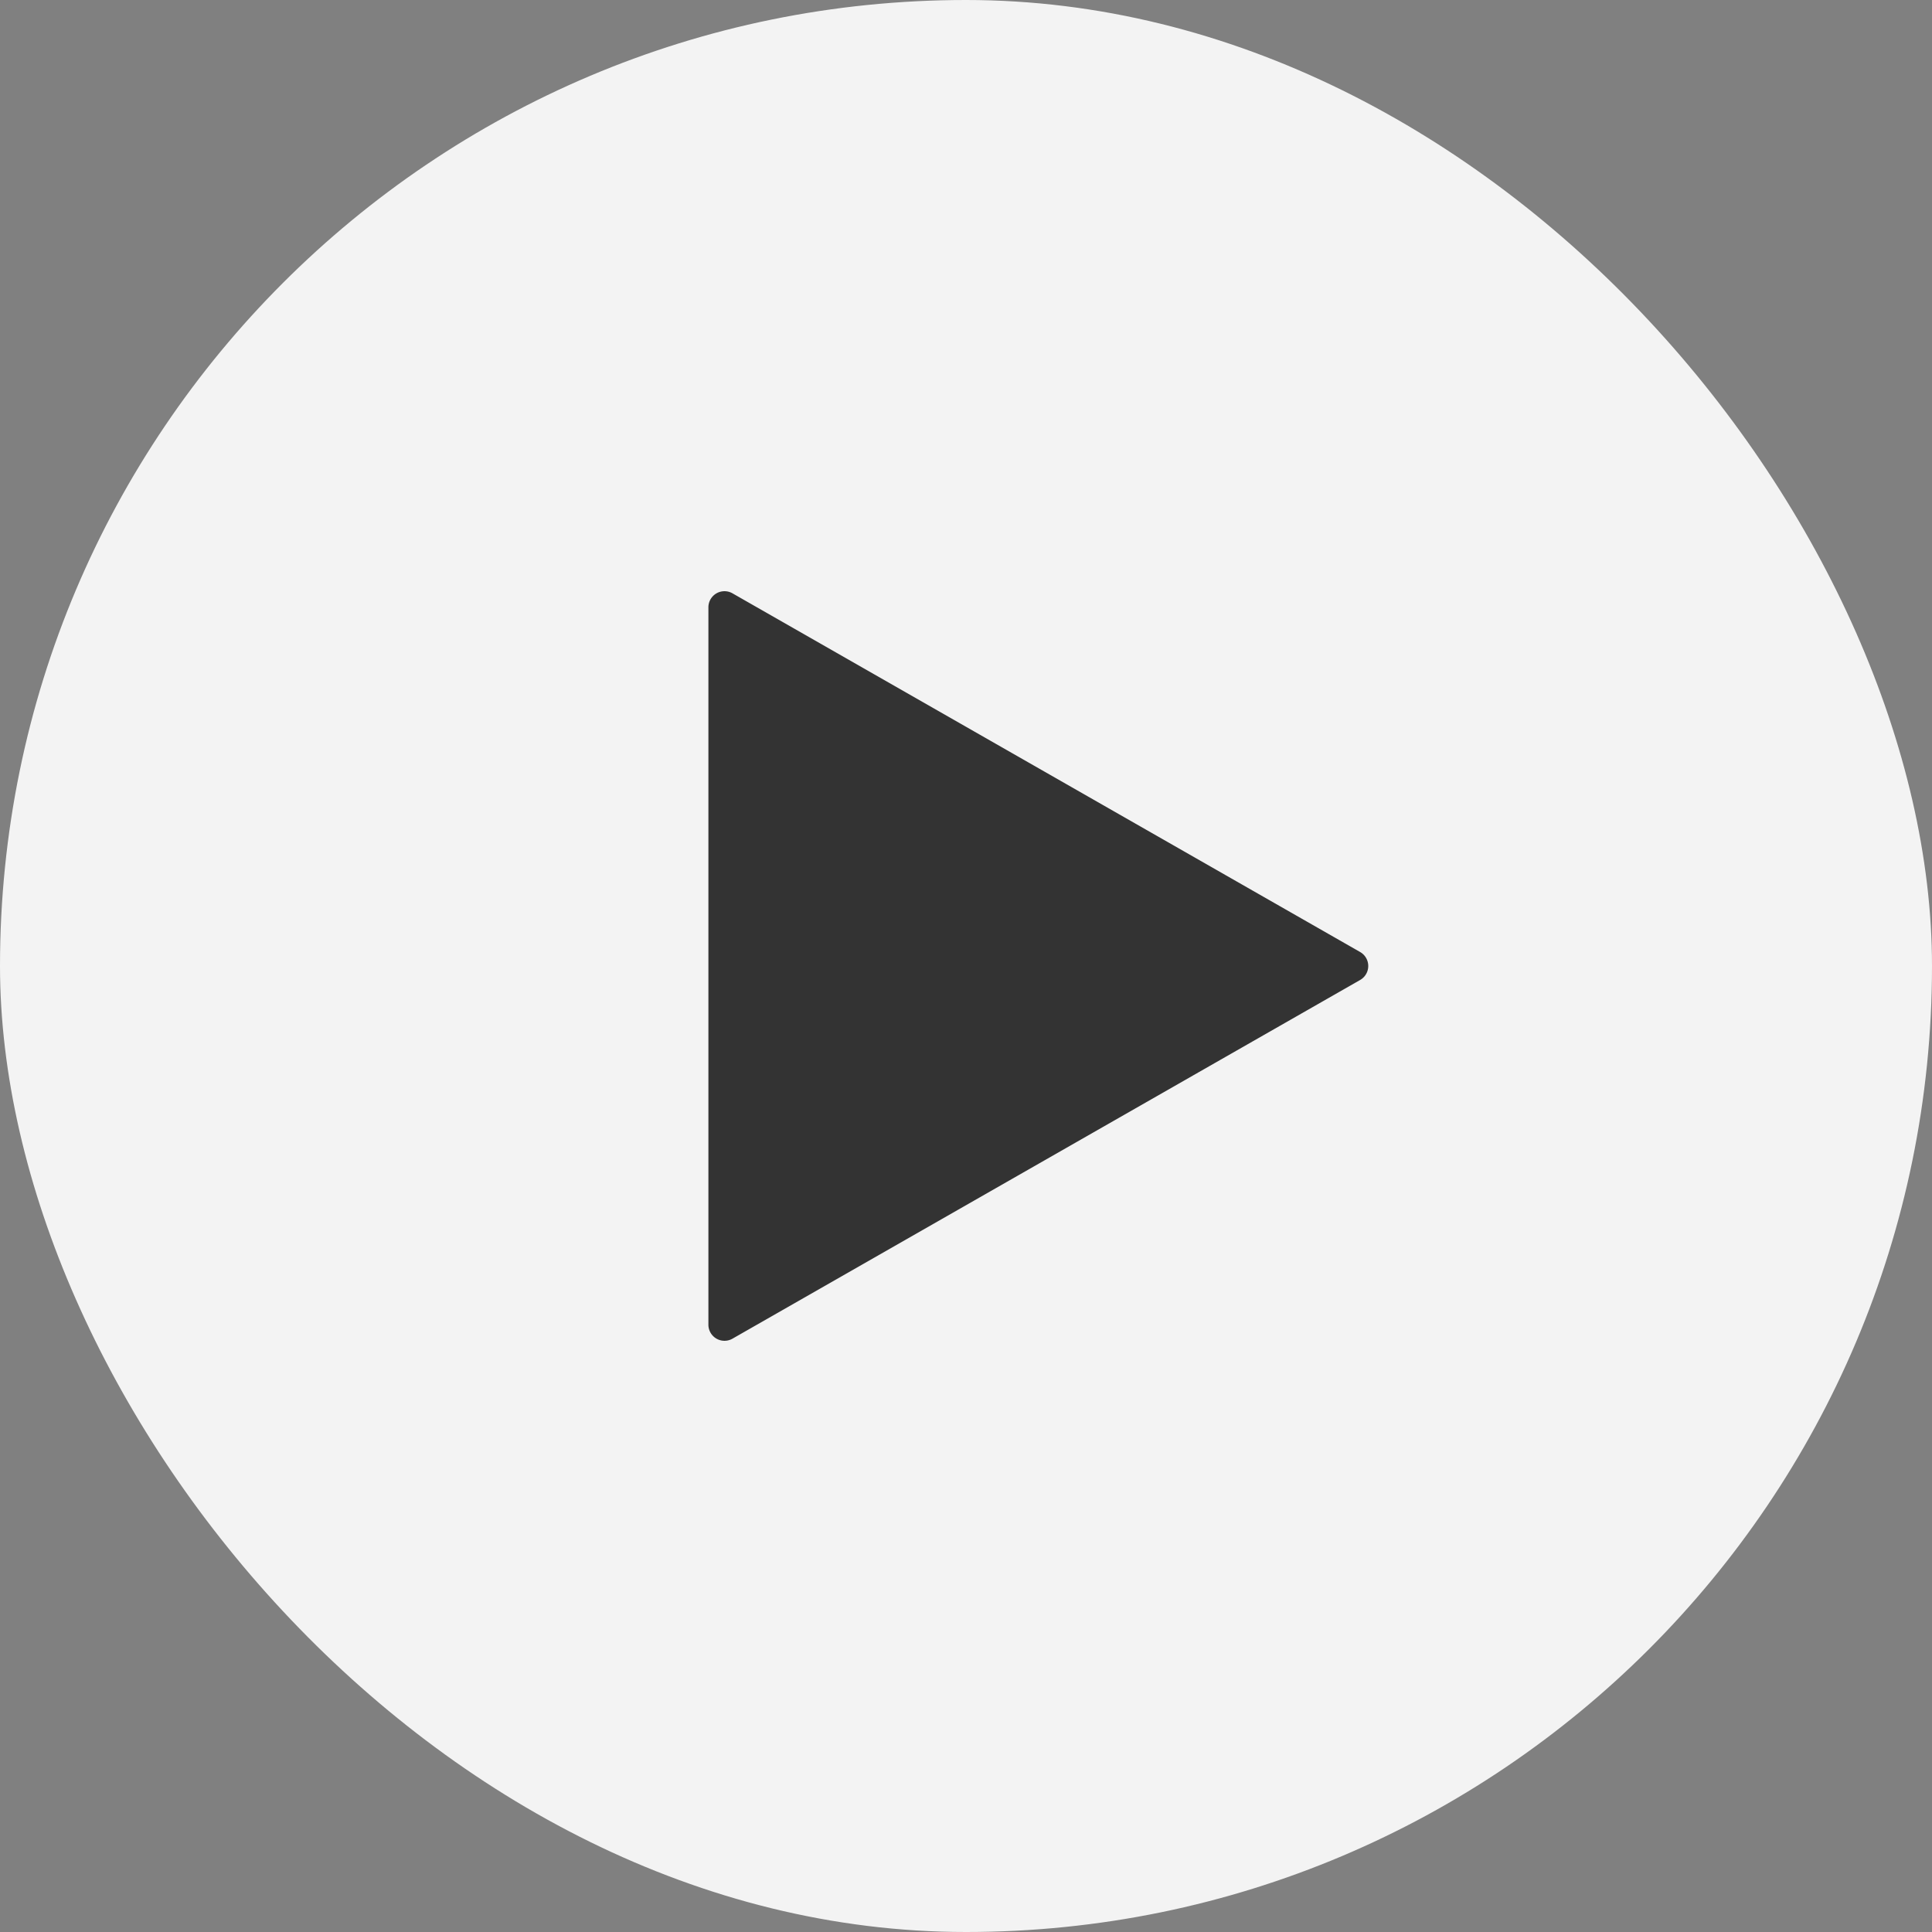 <svg xmlns="http://www.w3.org/2000/svg" width="120" height="120" viewBox="0 0 120 120">
    <rect x="0" y="0" width="120" height="120" fill="#808080" stroke="none"/>
    <g transform="translate(-148 -207)">
        <rect data-name="사각형 369" width="120" height="120" rx="60" transform="translate(148 207)" style="fill:#fff;opacity:.9"/>
        <path d="M23.132 1.519a1 1 0 0 1 1.736 0L47.145 40.5a1 1 0 0 1-.868 1.5H1.723a1 1 0 0 1-.868-1.5z" transform="rotate(90 -4.5 238.5)" style="fill:#333"/>
    </g>
</svg>
